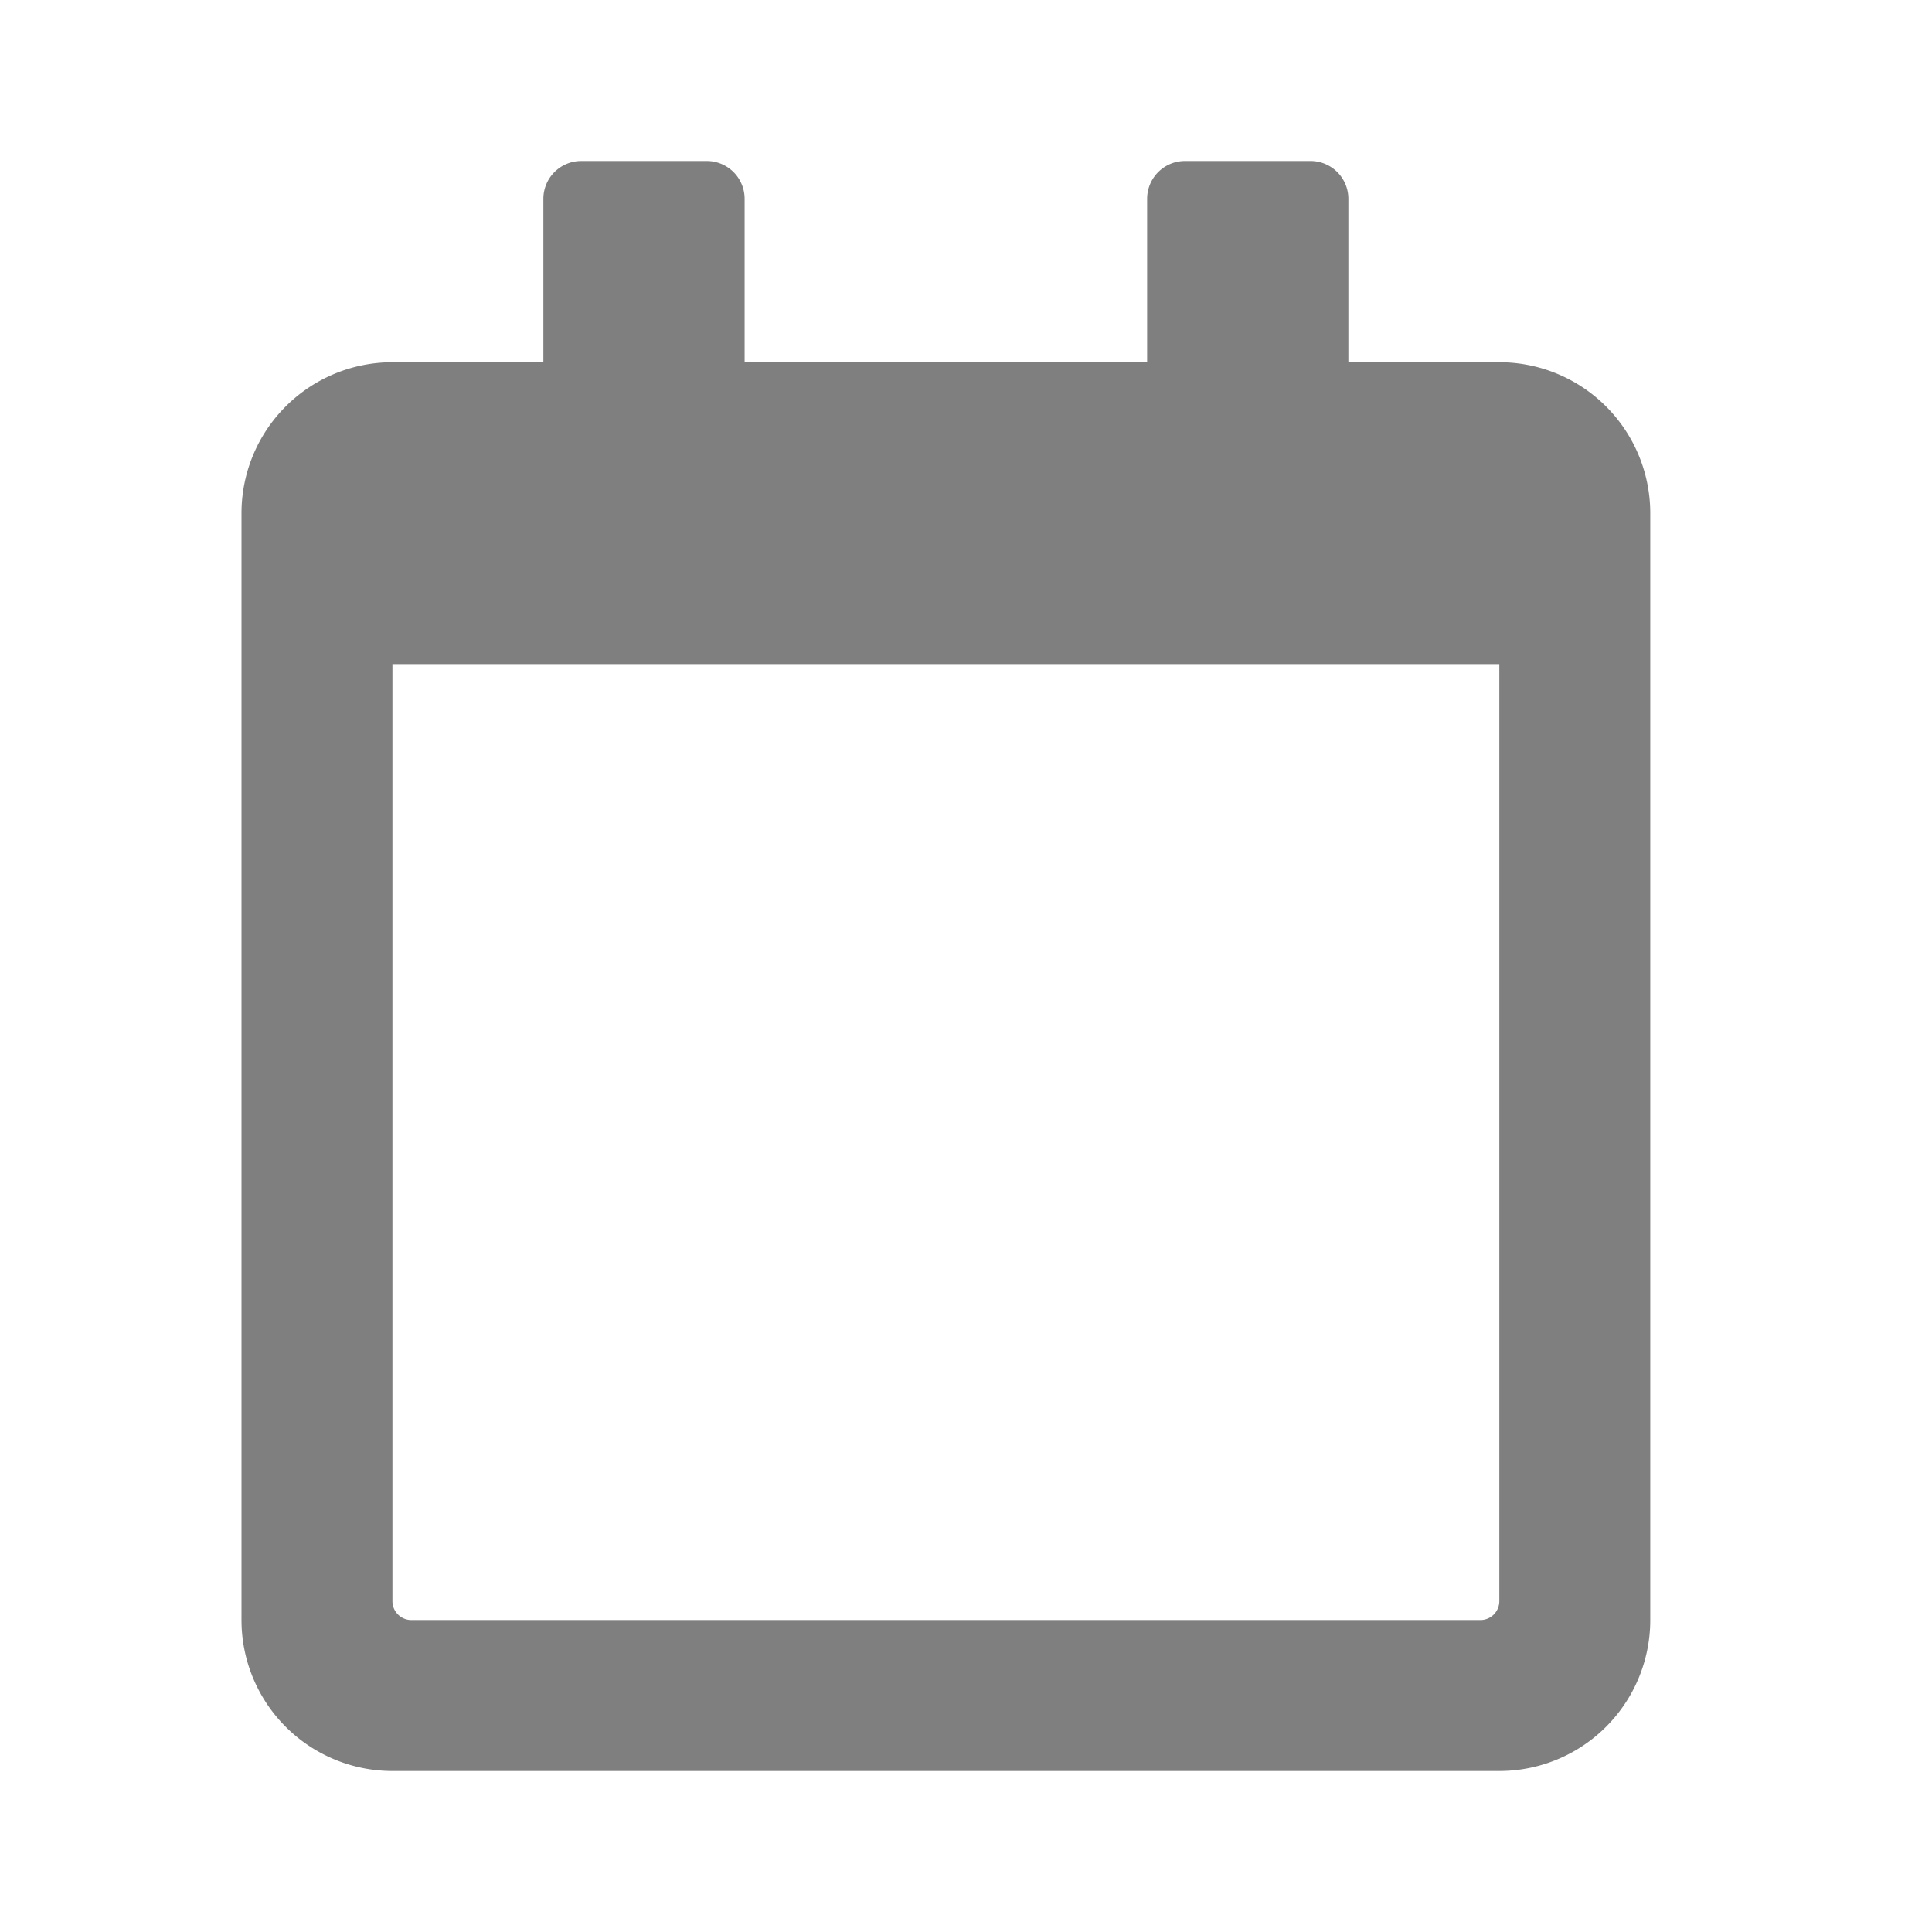 <svg xmlns="http://www.w3.org/2000/svg" width="24" height="24" viewBox="0 0 24 24">
  <g id="Icon_Calendar_24px" data-name="Icon/Calendar/24px" transform="translate(-912 -920)">
    <rect id="Icon" width="24" height="24" transform="translate(912 920)" fill="none"/>
    <path id="calendar" d="M15.625,2.5H13.75V.469A.47.47,0,0,0,13.281,0H11.719a.47.47,0,0,0-.469.469V2.5h-5V.469A.47.47,0,0,0,5.781,0H4.219A.47.47,0,0,0,3.75.469V2.5H1.875A1.875,1.875,0,0,0,0,4.375v13.75A1.875,1.875,0,0,0,1.875,20h13.75A1.875,1.875,0,0,0,17.5,18.125V4.375A1.875,1.875,0,0,0,15.625,2.5Zm-.234,15.625H2.109a.235.235,0,0,1-.234-.234V6.25h13.75V17.891A.235.235,0,0,1,15.391,18.125Z" transform="translate(915 922)" fill="rgba(0,0,0,0.5)"/>
  </g>
</svg>
